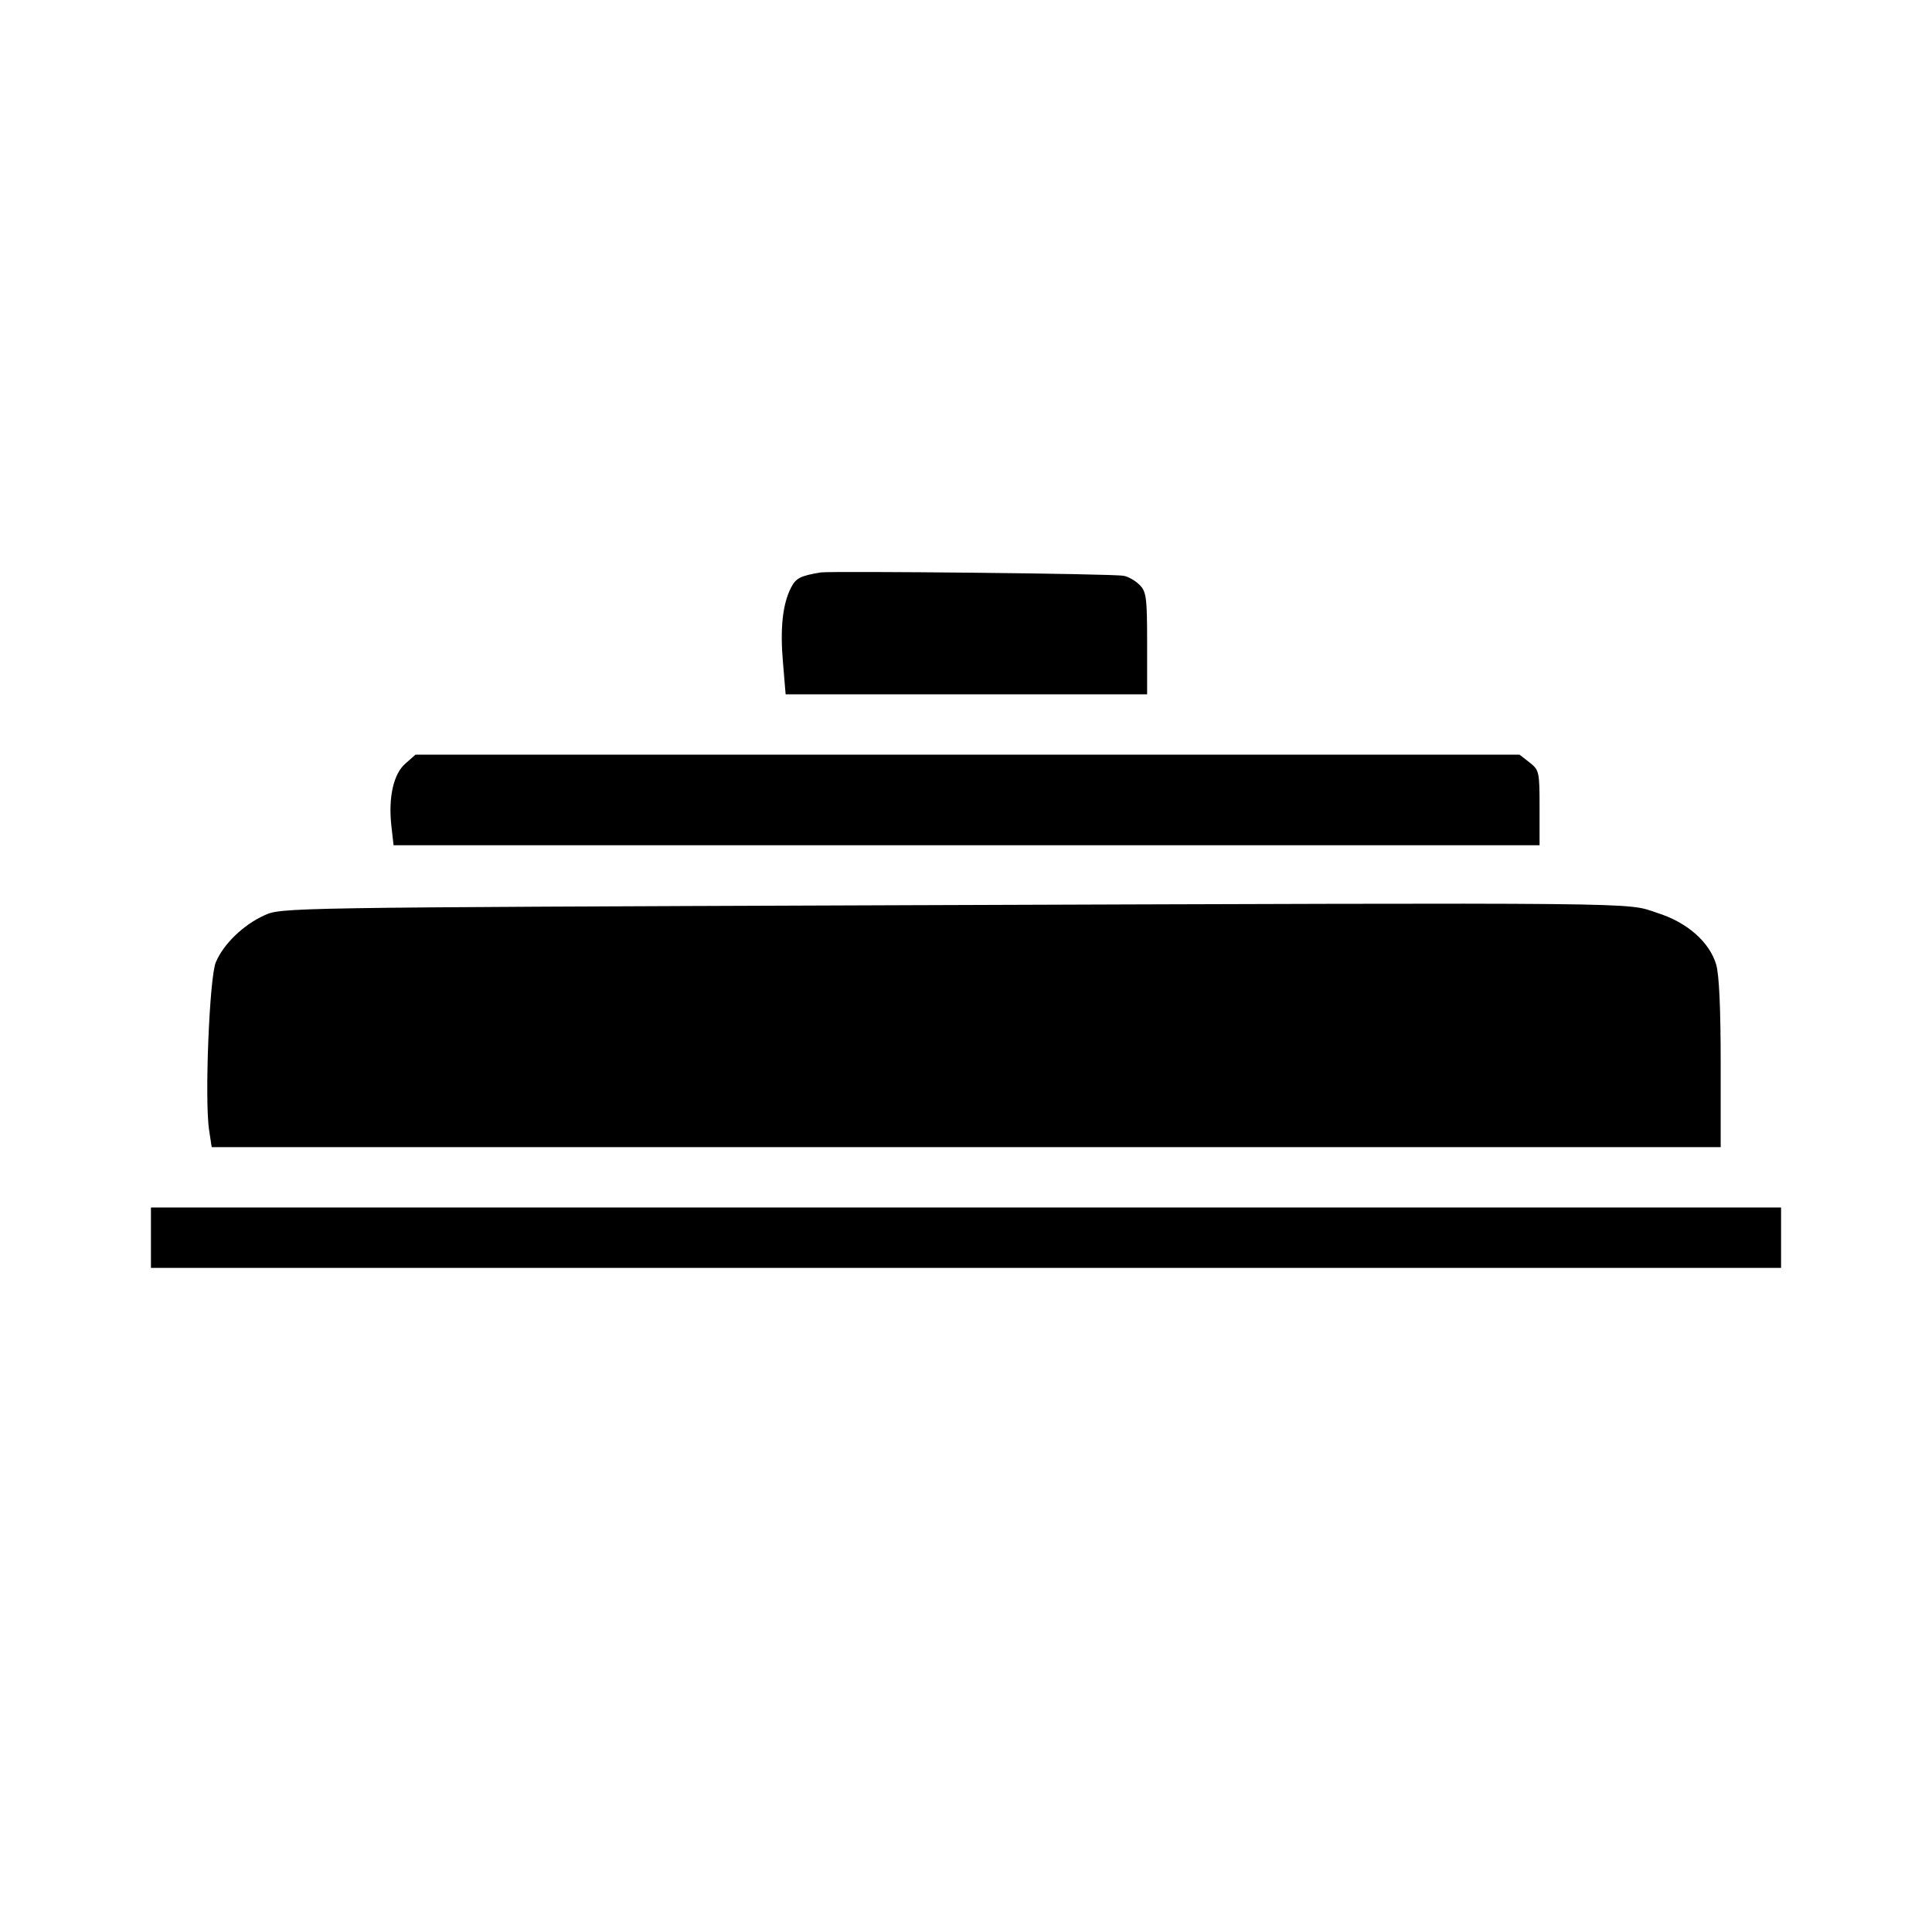 <?xml version="1.0" standalone="no"?>
<!DOCTYPE svg PUBLIC "-//W3C//DTD SVG 20010904//EN"
 "http://www.w3.org/TR/2001/REC-SVG-20010904/DTD/svg10.dtd">
<svg version="1.0" xmlns="http://www.w3.org/2000/svg"
 width="512pt" height="512pt" viewBox="0 0 512 512"
 preserveAspectRatio="xMidYMid meet">

<g transform="translate(0,512) scale(0.1,-0.1)"
fill="#000000" stroke="none">
<path d="M2175 3603 c-54 -9 -66 -15 -79 -41 -22 -43 -29 -108 -21 -198 l7
-84 479 0 479 0 0 135 c0 121 -2 137 -20 155 -11 11 -30 22 -42 24 -27 6 -773
13 -803 9z"/>
<path d="M1075 3097 c-32 -27 -46 -89 -38 -164 l6 -53 1518 0 1519 0 0 99 c0
96 -1 100 -26 120 l-27 21 -1463 0 -1463 0 -26 -23z"/>
<path d="M2370 2721 c-1621 -6 -1625 -6 -1670 -27 -55 -25 -108 -76 -128 -124
-17 -39 -30 -363 -18 -444 l7 -46 2000 0 1999 0 0 221 c0 146 -4 236 -12 263
-18 60 -77 112 -157 137 -84 28 8 27 -2021 20z"/>
<path d="M400 1840 l0 -80 2160 0 2160 0 0 80 0 80 -2160 0 -2160 0 0 -80z"/>
</g>
</svg>
